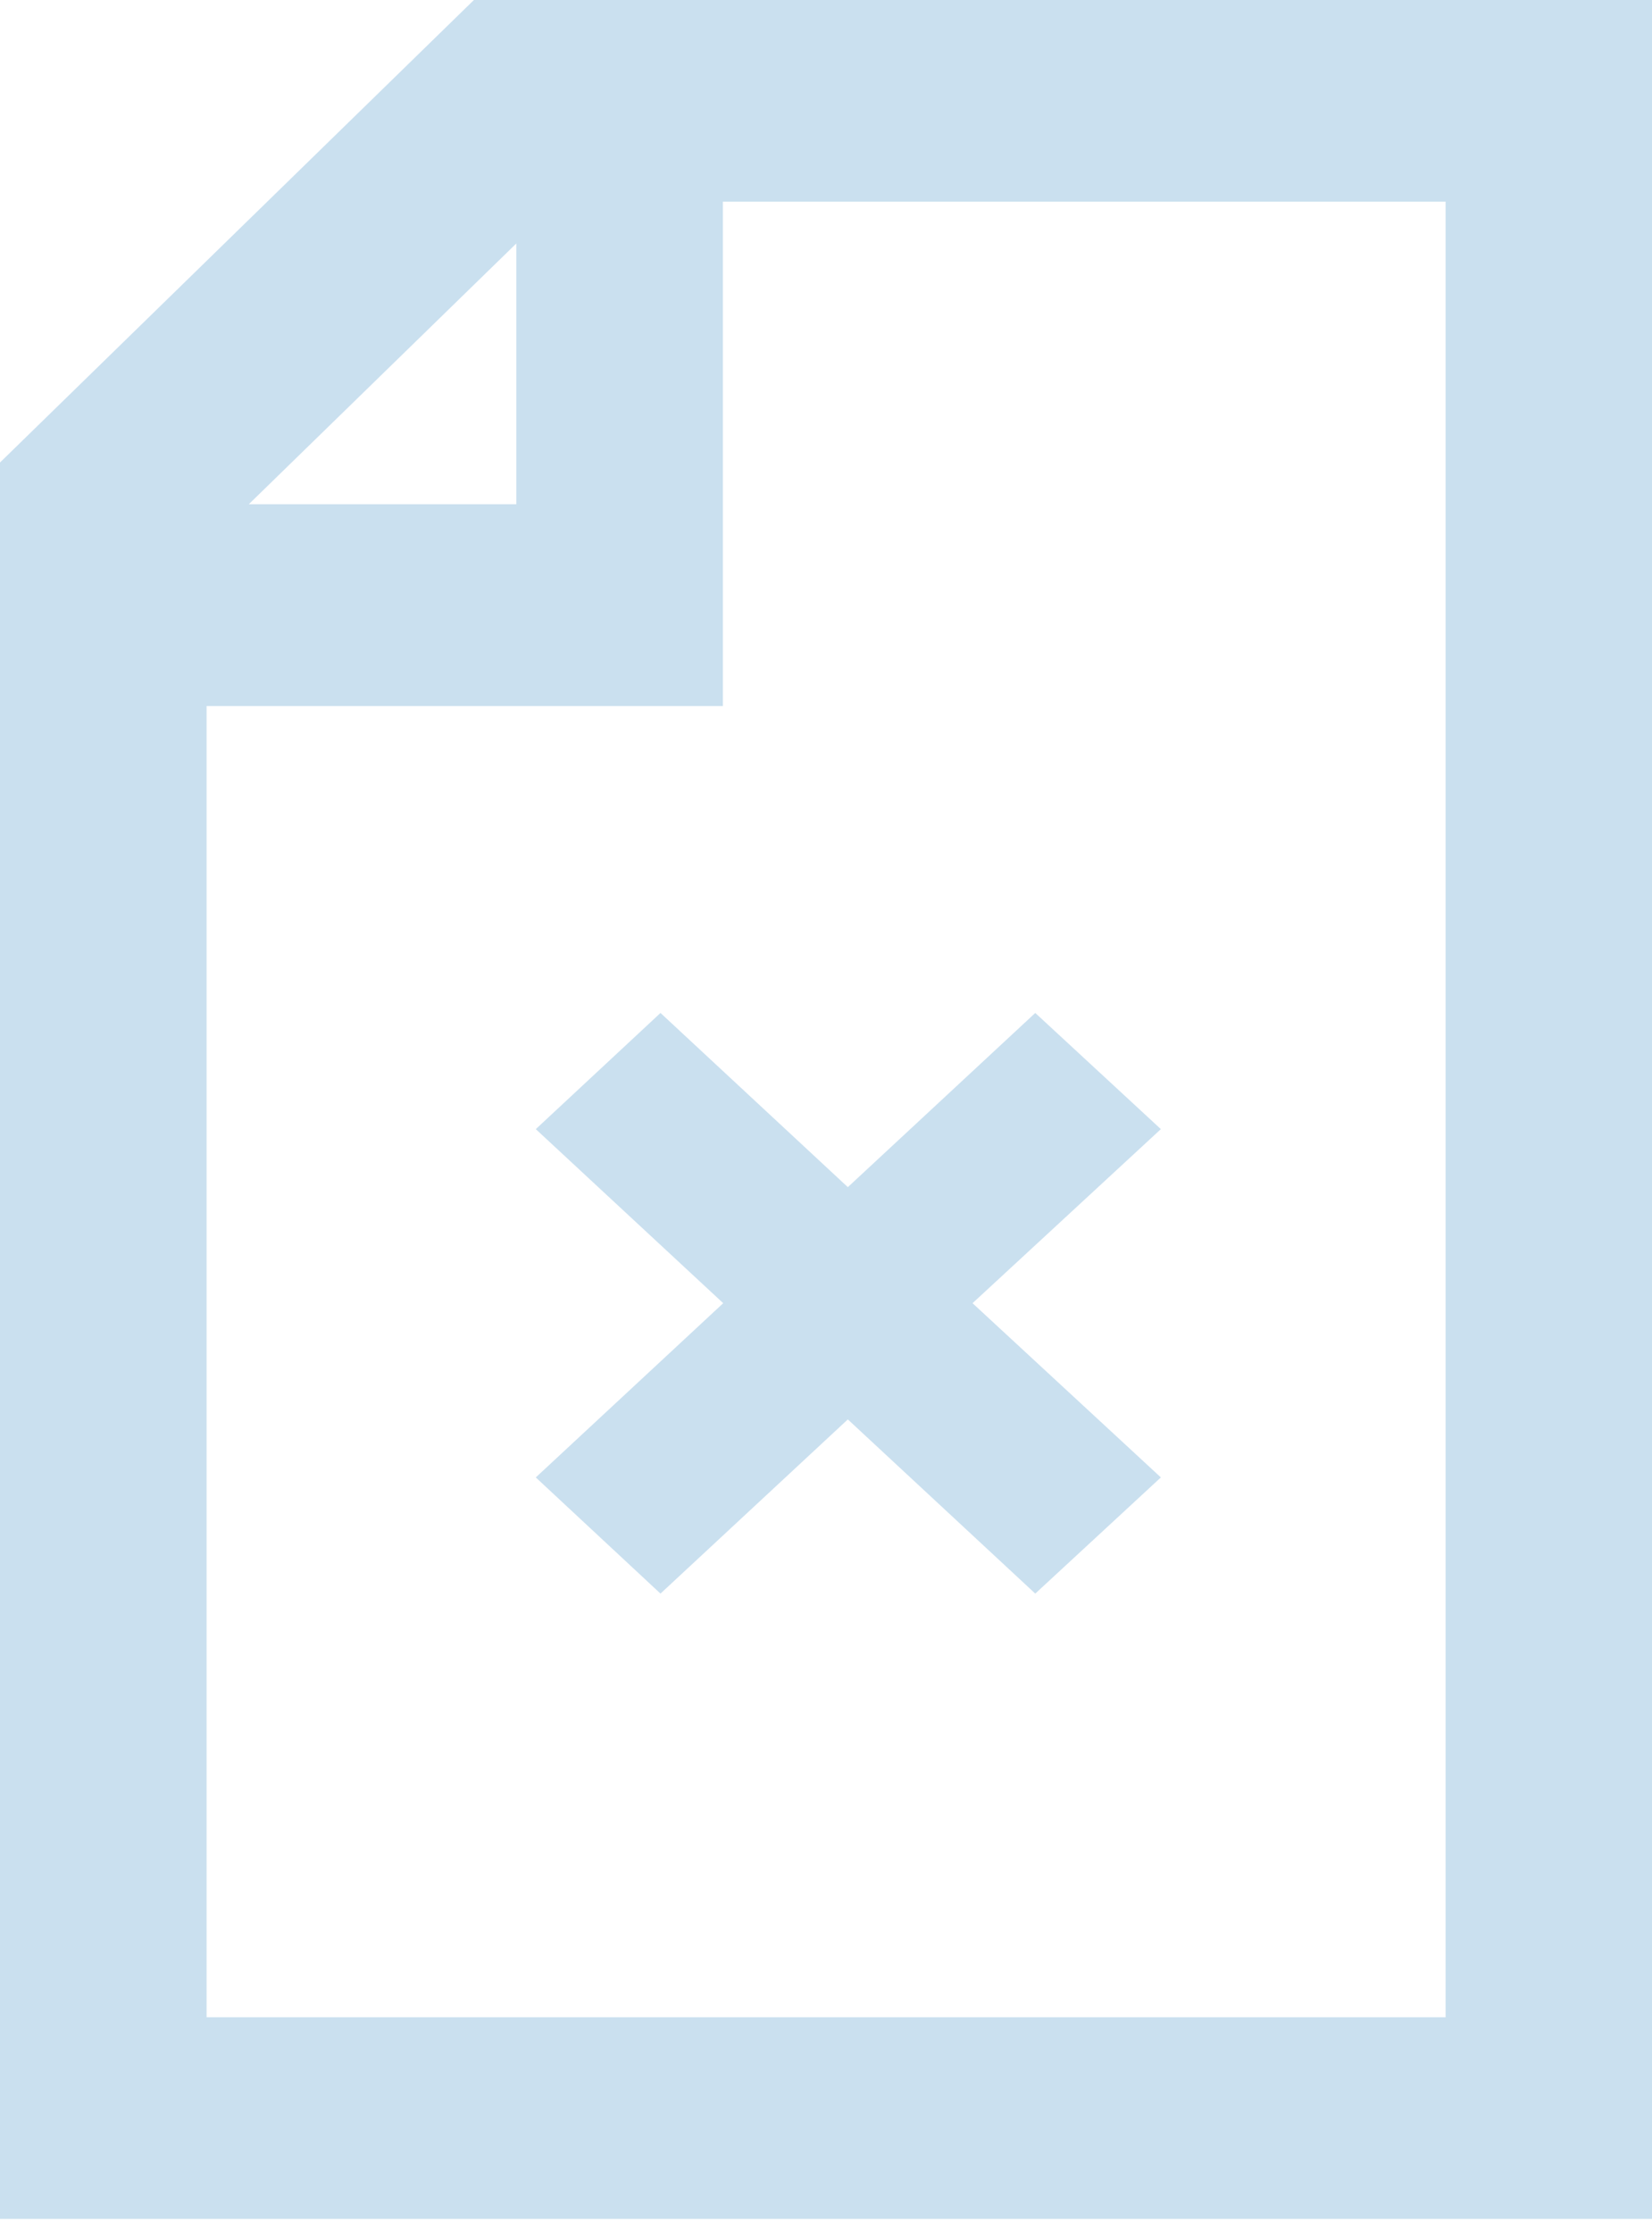 <svg width="37" height="50" viewBox="0 0 37 50" fill="none" xmlns="http://www.w3.org/2000/svg">
<path d="M4.627 15.807H16.19V4.515H32.377V45.164H4.627V15.807ZM11.564 5.451V11.289H5.573L11.564 5.451ZM0 49.679H37V0H10.614L0 10.355V49.679Z" fill="#CAE0EF"/>
<path d="M23.187 22.679L18.989 26.579L14.793 22.679L12 25.28L16.198 29.177L12 33.078L14.793 35.679L18.989 31.779L23.187 35.679L26 33.078L21.782 29.177L26 25.28L23.187 22.679Z" fill="#CAE0EF"/>
</svg>
